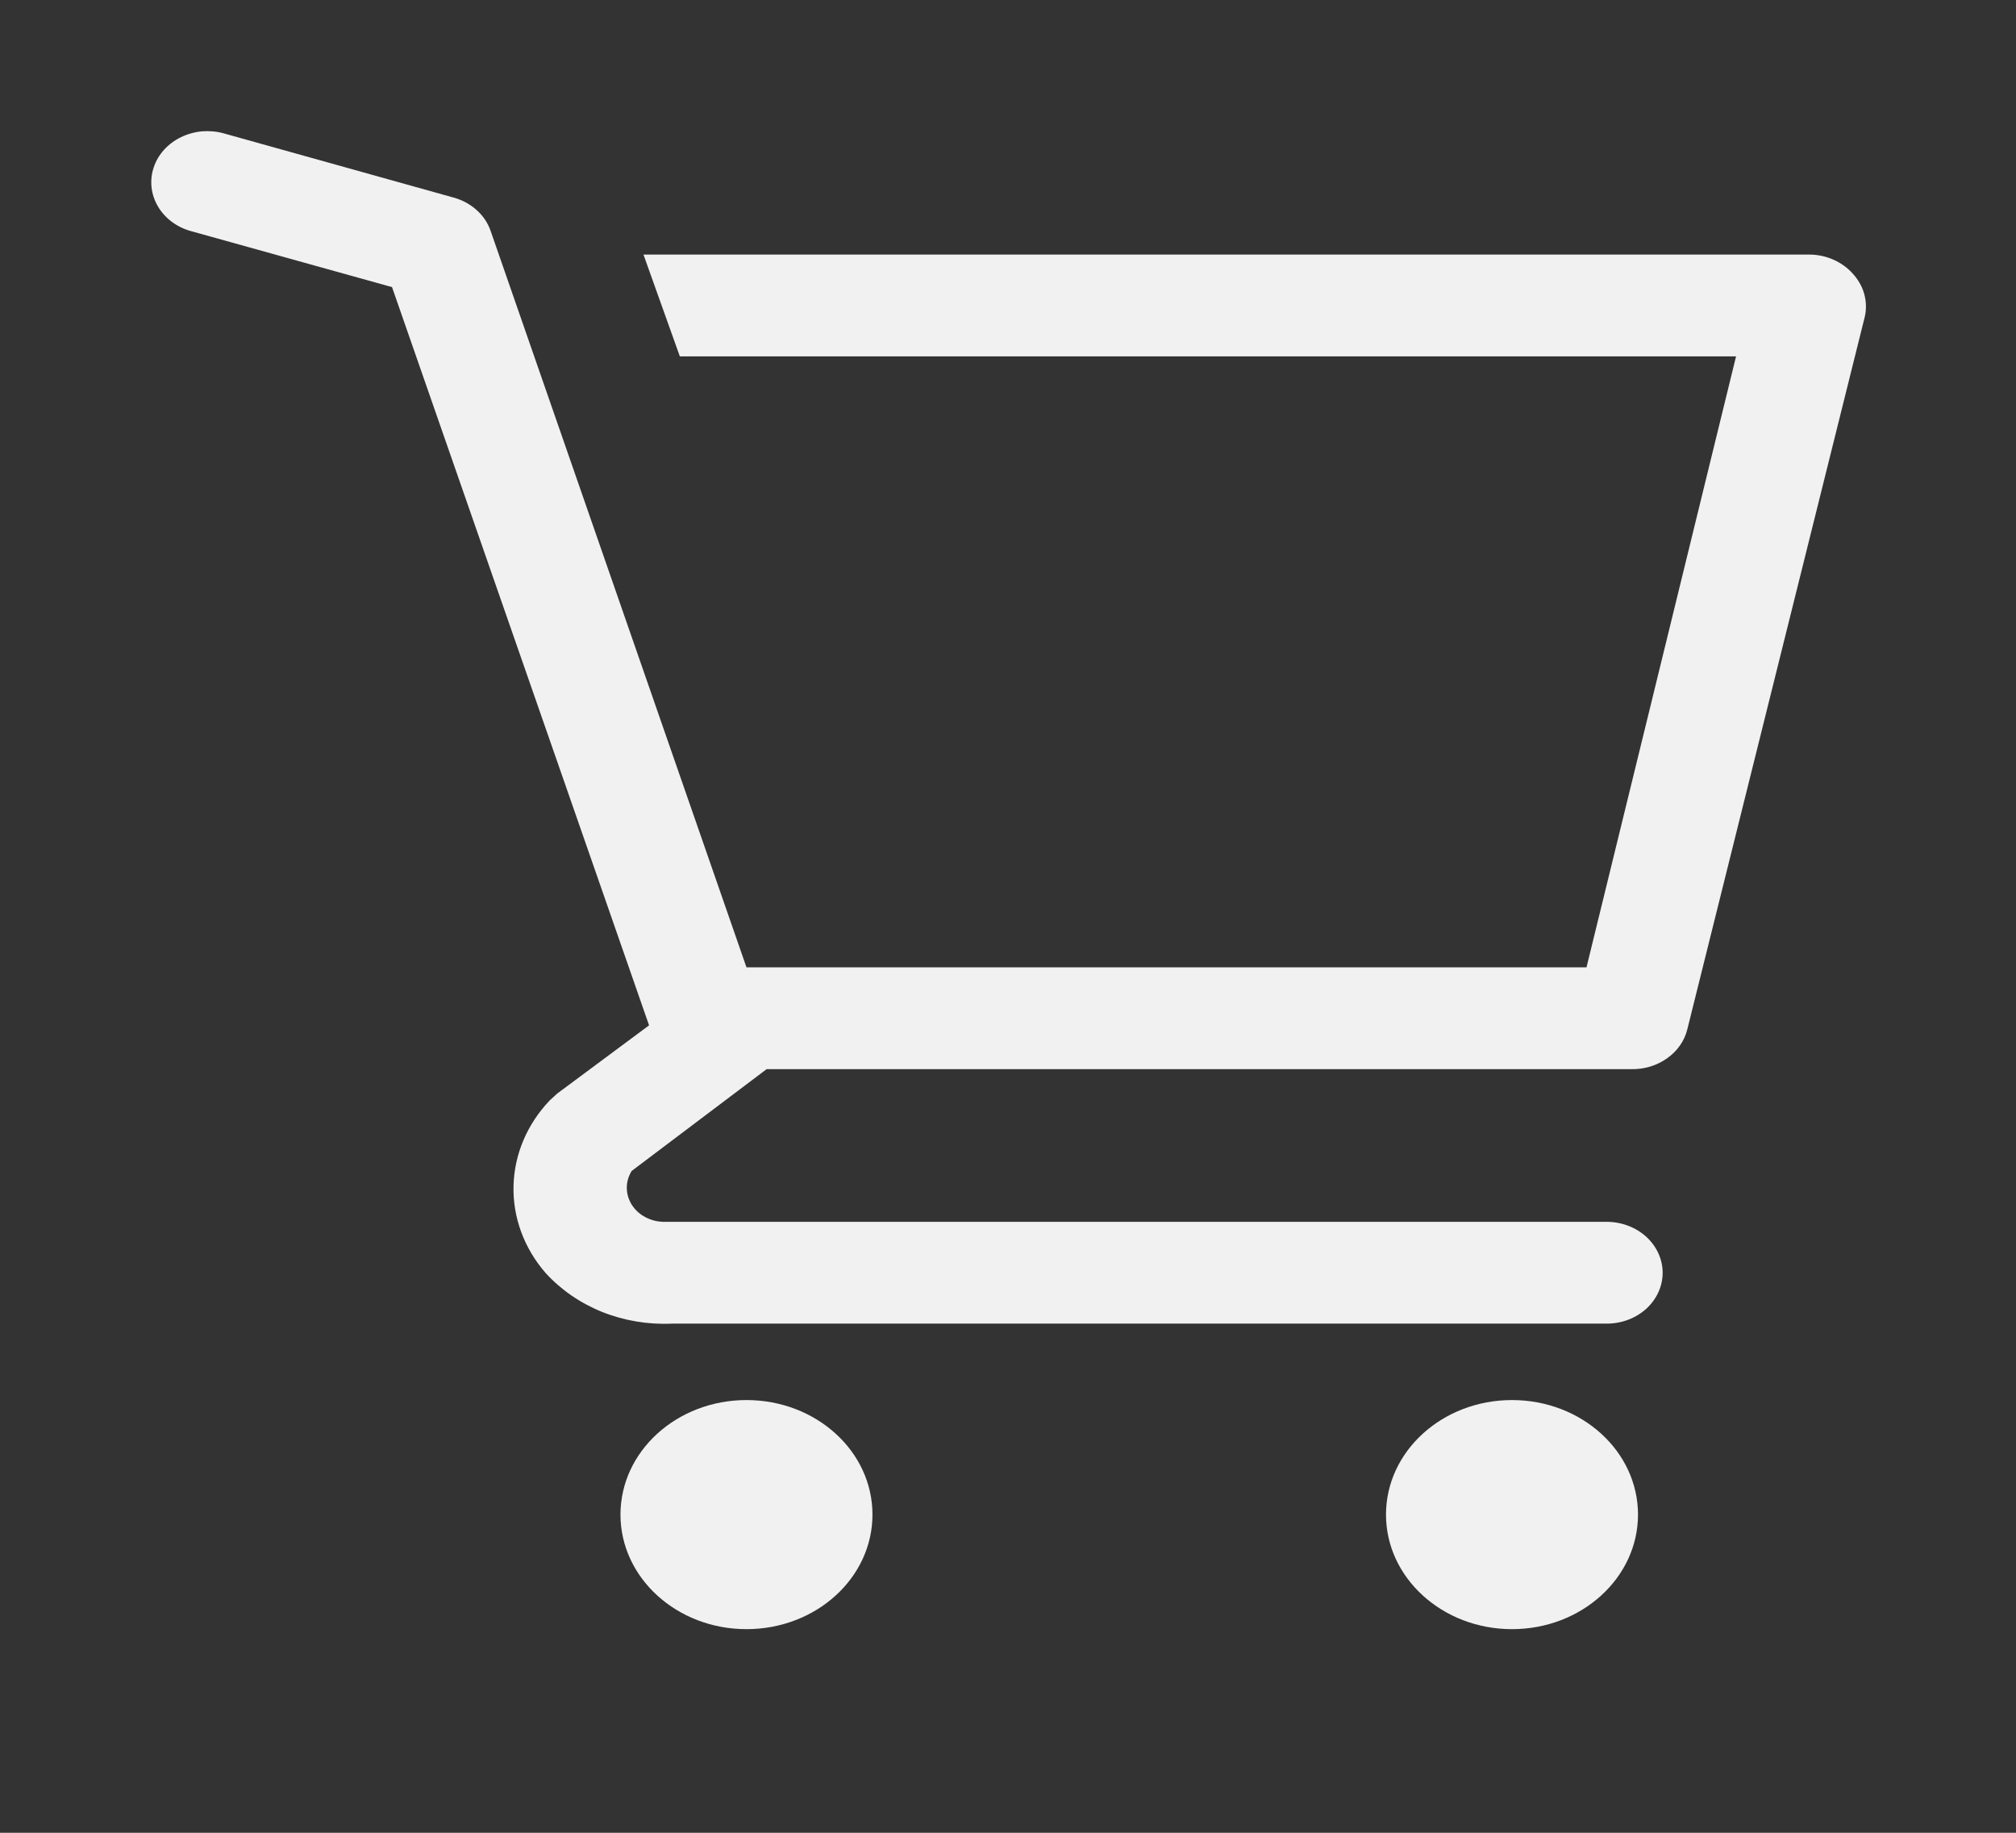 <svg width="22" height="20" viewBox="0 0 22 20" fill="none" xmlns="http://www.w3.org/2000/svg">
<rect x="0" y="0" width="22" height="20" fill="#333333" stroke="none"/>
<path d="M8.146 17.778C8.906 17.778 9.521 17.218 9.521 16.528C9.521 15.837 8.906 15.278 8.146 15.278C7.387 15.278 6.771 15.837 6.771 16.528C6.771 17.218 7.387 17.778 8.146 17.778Z" fill="#F1F1F1"/>
<path d="M16.5 17.778C17.259 17.778 17.875 17.218 17.875 16.528C17.875 15.837 17.259 15.278 16.5 15.278C15.741 15.278 15.125 15.837 15.125 16.528C15.125 17.218 15.741 17.778 16.5 17.778Z" fill="#F1F1F1"/>
<path d="M20.216 2.983C20.159 2.92 20.087 2.868 20.006 2.833C19.924 2.797 19.835 2.778 19.745 2.778L7.022 2.778L7.419 3.889L18.945 3.889L17.313 10.556H8.146L5.353 2.517C5.323 2.431 5.271 2.354 5.2 2.291C5.13 2.228 5.044 2.182 4.95 2.156L2.444 1.456C2.367 1.434 2.286 1.427 2.206 1.433C2.126 1.44 2.048 1.462 1.977 1.496C1.833 1.565 1.725 1.684 1.678 1.825C1.63 1.966 1.646 2.119 1.722 2.25C1.798 2.381 1.928 2.479 2.084 2.522L4.278 3.133L7.083 11.189L6.081 11.933L6.001 12.006C5.753 12.265 5.613 12.595 5.604 12.939C5.595 13.283 5.718 13.619 5.952 13.889C6.119 14.073 6.33 14.219 6.57 14.316C6.81 14.412 7.071 14.456 7.333 14.444H17.533C17.695 14.444 17.85 14.386 17.965 14.282C18.079 14.178 18.144 14.036 18.144 13.889C18.144 13.742 18.079 13.6 17.965 13.496C17.85 13.392 17.695 13.333 17.533 13.333H7.236C7.165 13.331 7.097 13.312 7.037 13.279C6.976 13.246 6.927 13.199 6.892 13.143C6.858 13.087 6.84 13.024 6.84 12.96C6.84 12.896 6.859 12.834 6.893 12.778L8.366 11.667H17.802C17.943 11.67 18.081 11.628 18.192 11.549C18.304 11.47 18.382 11.359 18.413 11.233L20.35 3.456C20.369 3.373 20.366 3.287 20.343 3.205C20.32 3.124 20.276 3.048 20.216 2.983Z" fill="#F1F1F1"/>
</svg>
